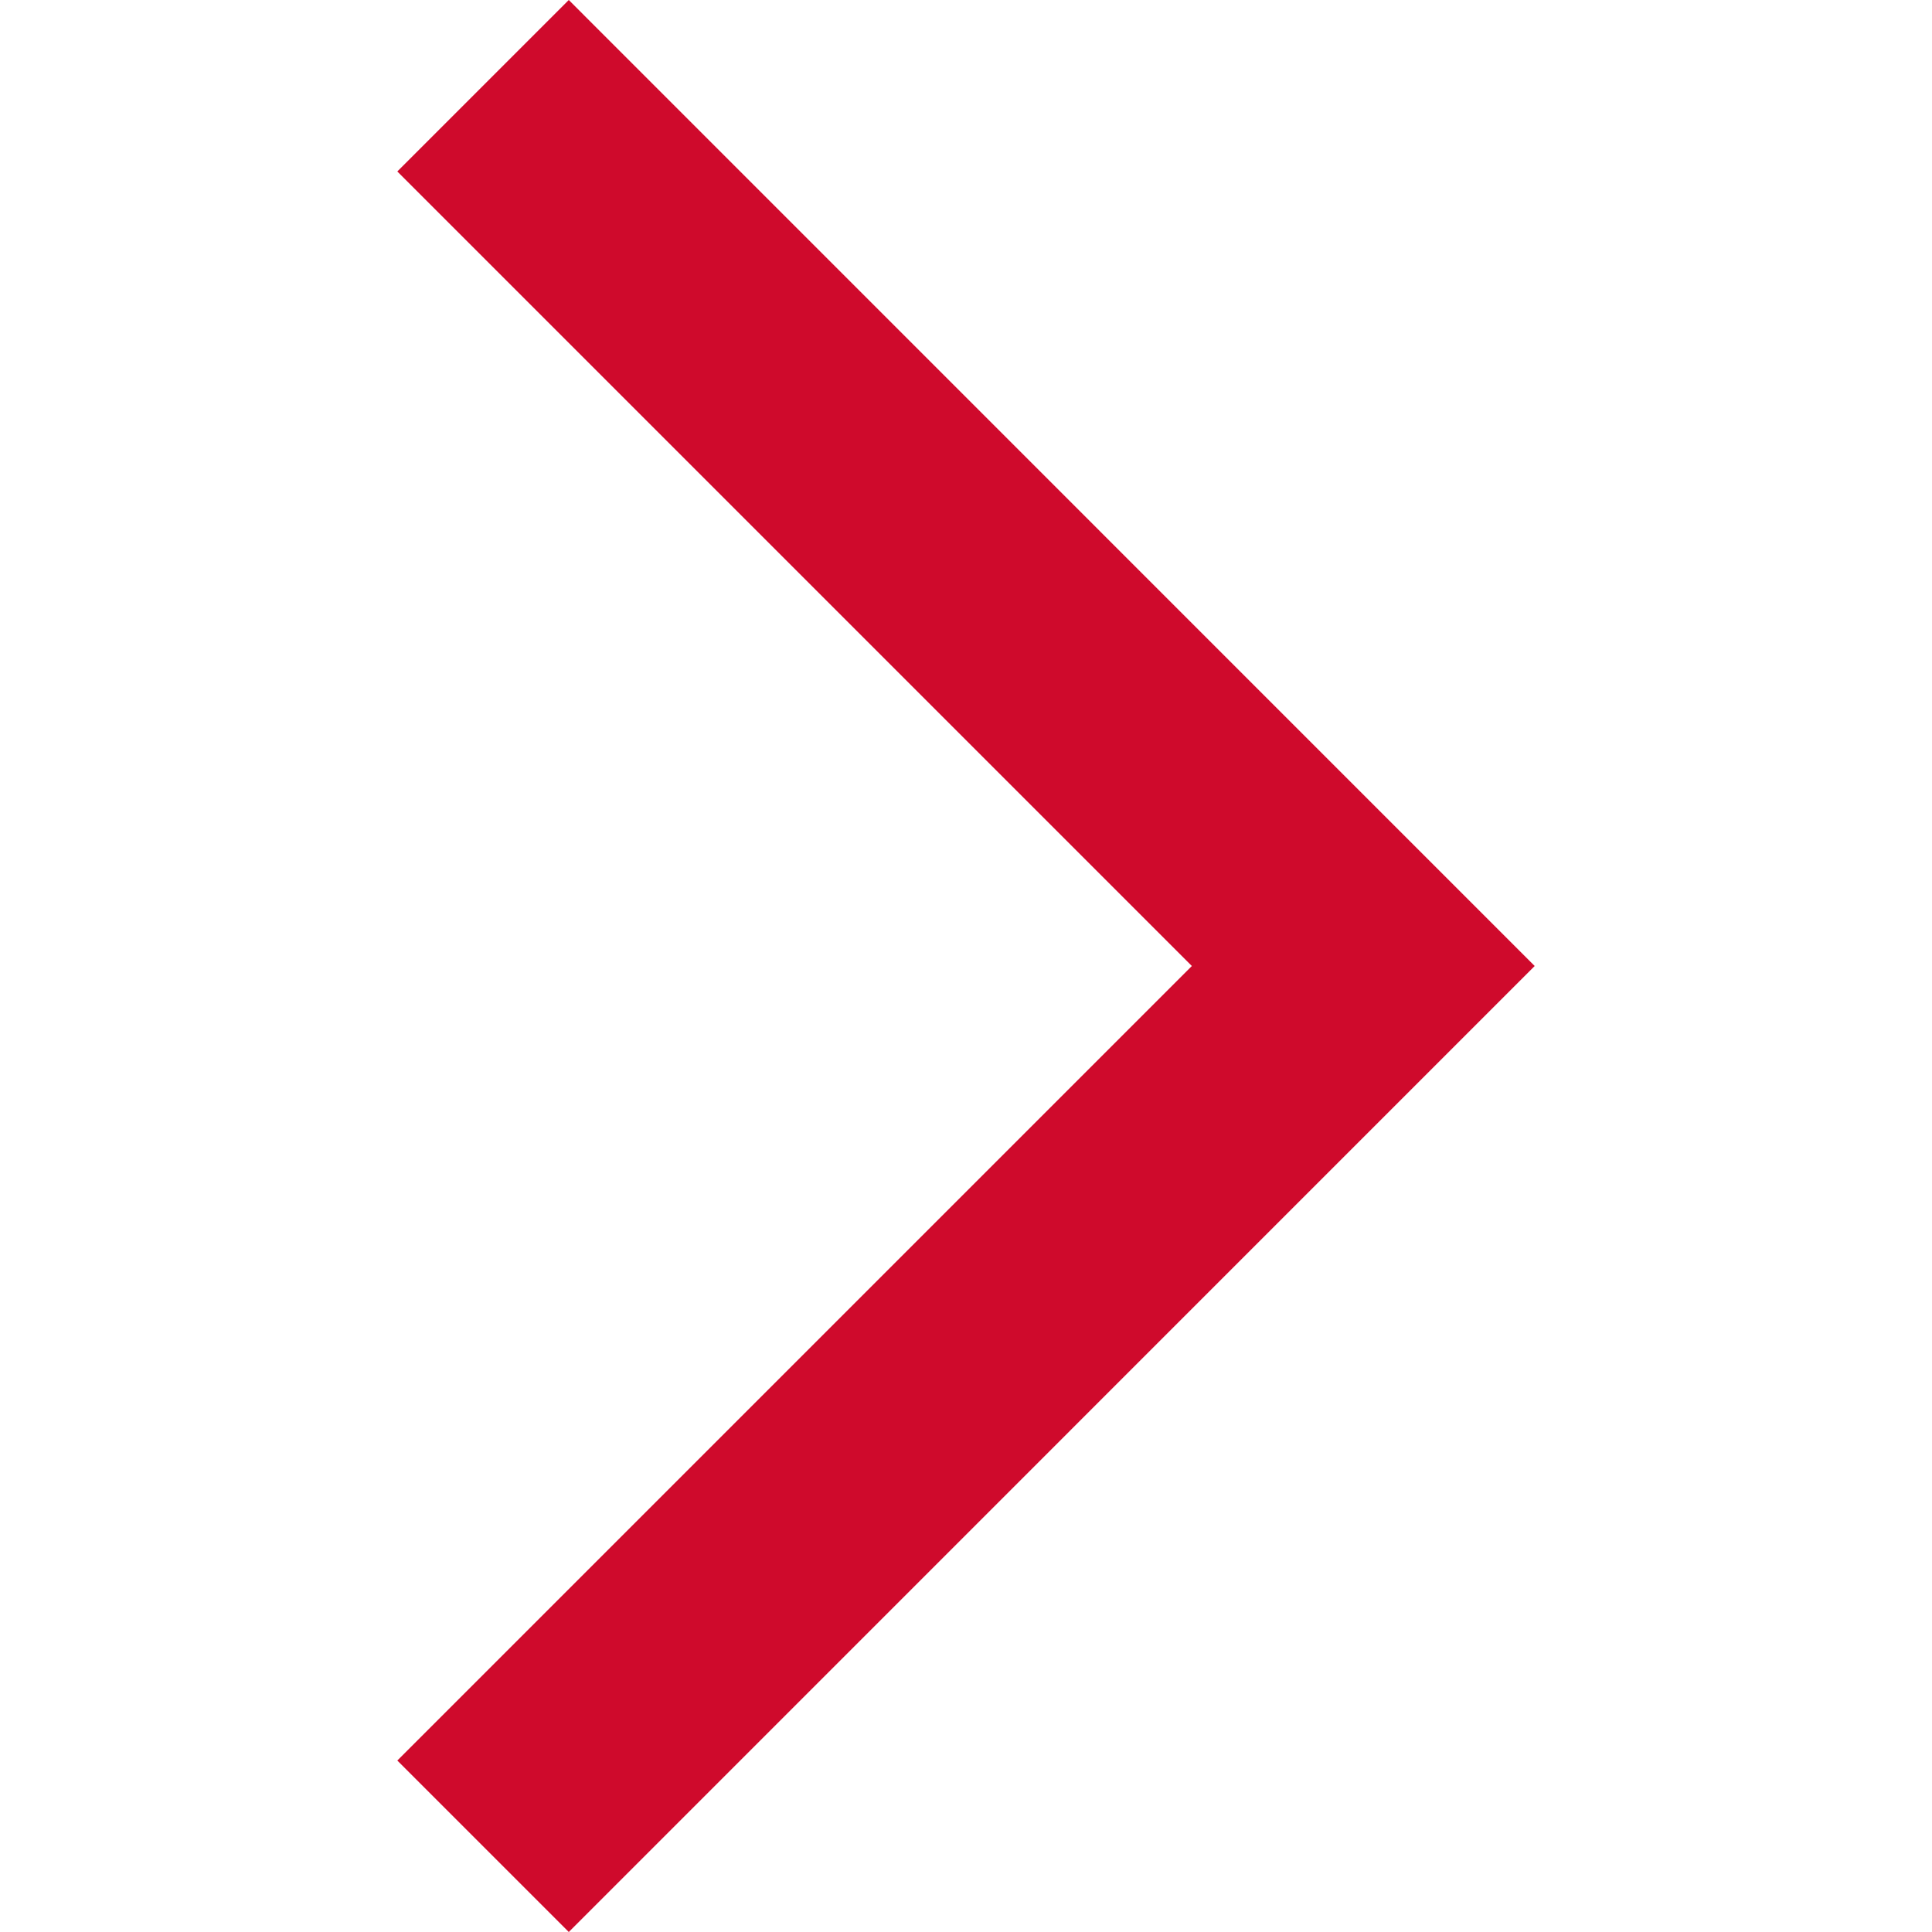 <svg width="20" height="20" viewBox="0 0 20 20" fill="none" xmlns="http://www.w3.org/2000/svg">
<path d="M5.888 20L4.113 18.225L12.338 10L4.113 1.775L5.888 0L15.887 10L5.888 20Z" fill="#CF0A2C"/>
</svg>
